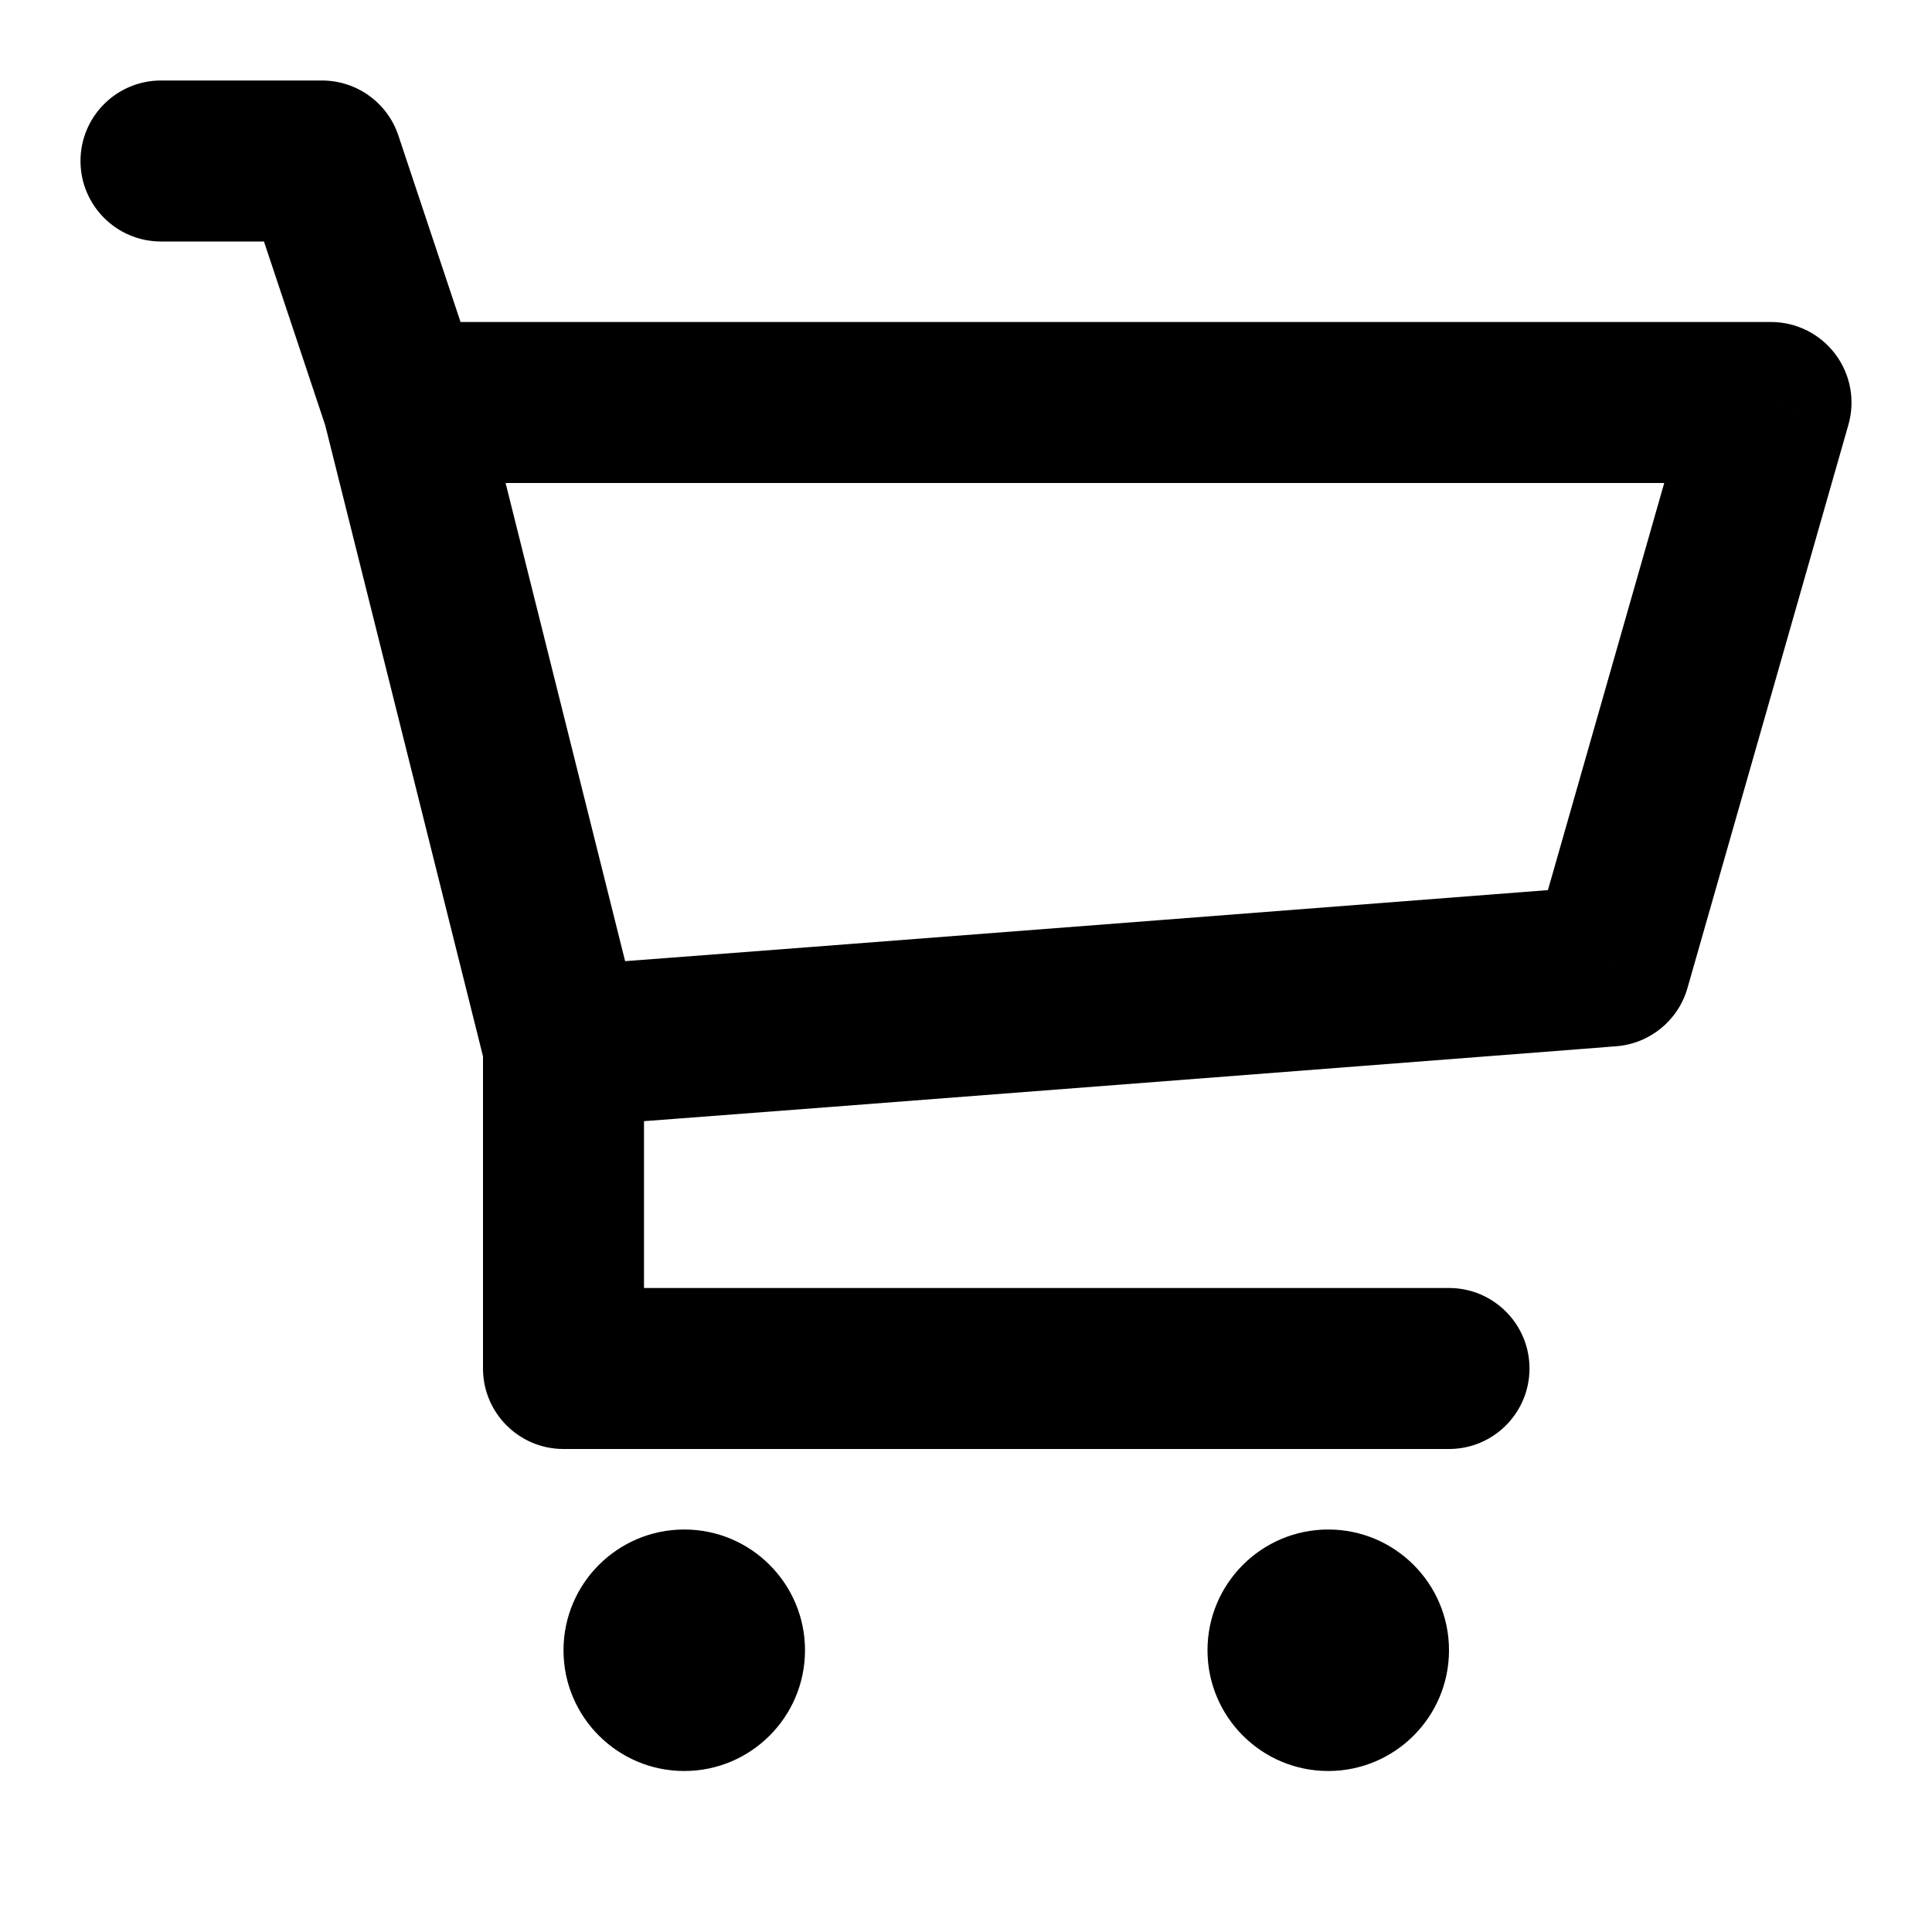 <svg width="24" height="24" viewBox="0 0 24 24" fill="none" xmlns="http://www.w3.org/2000/svg">
<g id="cart-01">
<path id="icon" d="M7 17H6C6 17.552 6.448 18 7 18V17ZM18 18C18.552 18 19 17.552 19 17C19 16.448 18.552 16 18 16V18ZM2 1C1.448 1 1 1.448 1 2C1 2.552 1.448 3 2 3V1ZM4 2L4.949 1.684C4.813 1.275 4.43 1 4 1V2ZM20 12L20.077 12.997C20.494 12.965 20.847 12.677 20.962 12.275L20 12ZM22 5L22.962 5.275C23.048 4.973 22.987 4.648 22.798 4.398C22.609 4.147 22.314 4 22 4V5ZM8.5 19.5C7.948 19.5 7.5 19.948 7.5 20.5C7.5 21.052 7.948 21.5 8.5 21.5V19.5ZM8.51 21.5C9.062 21.5 9.51 21.052 9.51 20.5C9.51 19.948 9.062 19.5 8.51 19.5V21.5ZM16.5 19.5C15.948 19.5 15.5 19.948 15.5 20.5C15.5 21.052 15.948 21.5 16.5 21.5V19.5ZM16.51 21.5C17.062 21.5 17.51 21.052 17.51 20.5C17.51 19.948 17.062 19.5 16.51 19.5V21.5ZM4.03 5.243L6.03 13.242L7.97 12.758L5.97 4.757L4.03 5.243ZM6 13V17H8V13H6ZM7 18H18V16H7V18ZM2 3H4V1H2V3ZM3.051 2.316L4.051 5.316L5.949 4.684L4.949 1.684L3.051 2.316ZM20 12C19.923 11.003 19.922 11.003 19.922 11.003C19.922 11.003 19.922 11.003 19.922 11.003C19.922 11.003 19.921 11.003 19.921 11.003C19.919 11.003 19.918 11.003 19.915 11.004C19.91 11.004 19.903 11.005 19.893 11.005C19.873 11.007 19.845 11.009 19.807 11.012C19.731 11.018 19.619 11.027 19.476 11.038C19.19 11.06 18.778 11.092 18.275 11.131C17.269 11.209 15.9 11.315 14.446 11.427C11.536 11.652 8.288 11.902 6.926 12.003L7.074 13.997C8.44 13.896 11.691 13.646 14.6 13.421C16.055 13.309 17.424 13.203 18.43 13.125C18.933 13.086 19.344 13.054 19.631 13.032C19.774 13.021 19.886 13.012 19.961 13.006C19.999 13.003 20.028 13.001 20.048 12.999C20.058 12.998 20.065 12.998 20.07 12.998C20.073 12.997 20.074 12.997 20.076 12.997C20.076 12.997 20.077 12.997 20.077 12.997C20.077 12.997 20.077 12.997 20.077 12.997C20.077 12.997 20.077 12.997 20 12ZM5 6H22V4H5V6ZM21.038 4.725L19.038 11.725L20.962 12.275L22.962 5.275L21.038 4.725ZM8.5 21.5H8.51V19.5H8.5V21.5ZM8 20.5C8 20.224 8.224 20 8.5 20V22C9.328 22 10 21.328 10 20.5H8ZM8.5 20C8.776 20 9 20.224 9 20.5H7C7 21.328 7.672 22 8.5 22V20ZM9 20.5C9 20.776 8.776 21 8.5 21V19C7.672 19 7 19.672 7 20.5H9ZM8.5 21C8.224 21 8 20.776 8 20.5H10C10 19.672 9.328 19 8.5 19V21ZM16.5 21.5H16.51V19.5H16.5V21.5ZM16 20.5C16 20.224 16.224 20 16.5 20V22C17.328 22 18 21.328 18 20.5H16ZM16.5 20C16.776 20 17 20.224 17 20.5H15C15 21.328 15.672 22 16.5 22V20ZM17 20.5C17 20.776 16.776 21 16.5 21V19C15.672 19 15 19.672 15 20.5H17ZM16.5 21C16.224 21 16 20.776 16 20.5H18C18 19.672 17.328 19 16.5 19V21Z" fill="black"/>
</g>
</svg>
